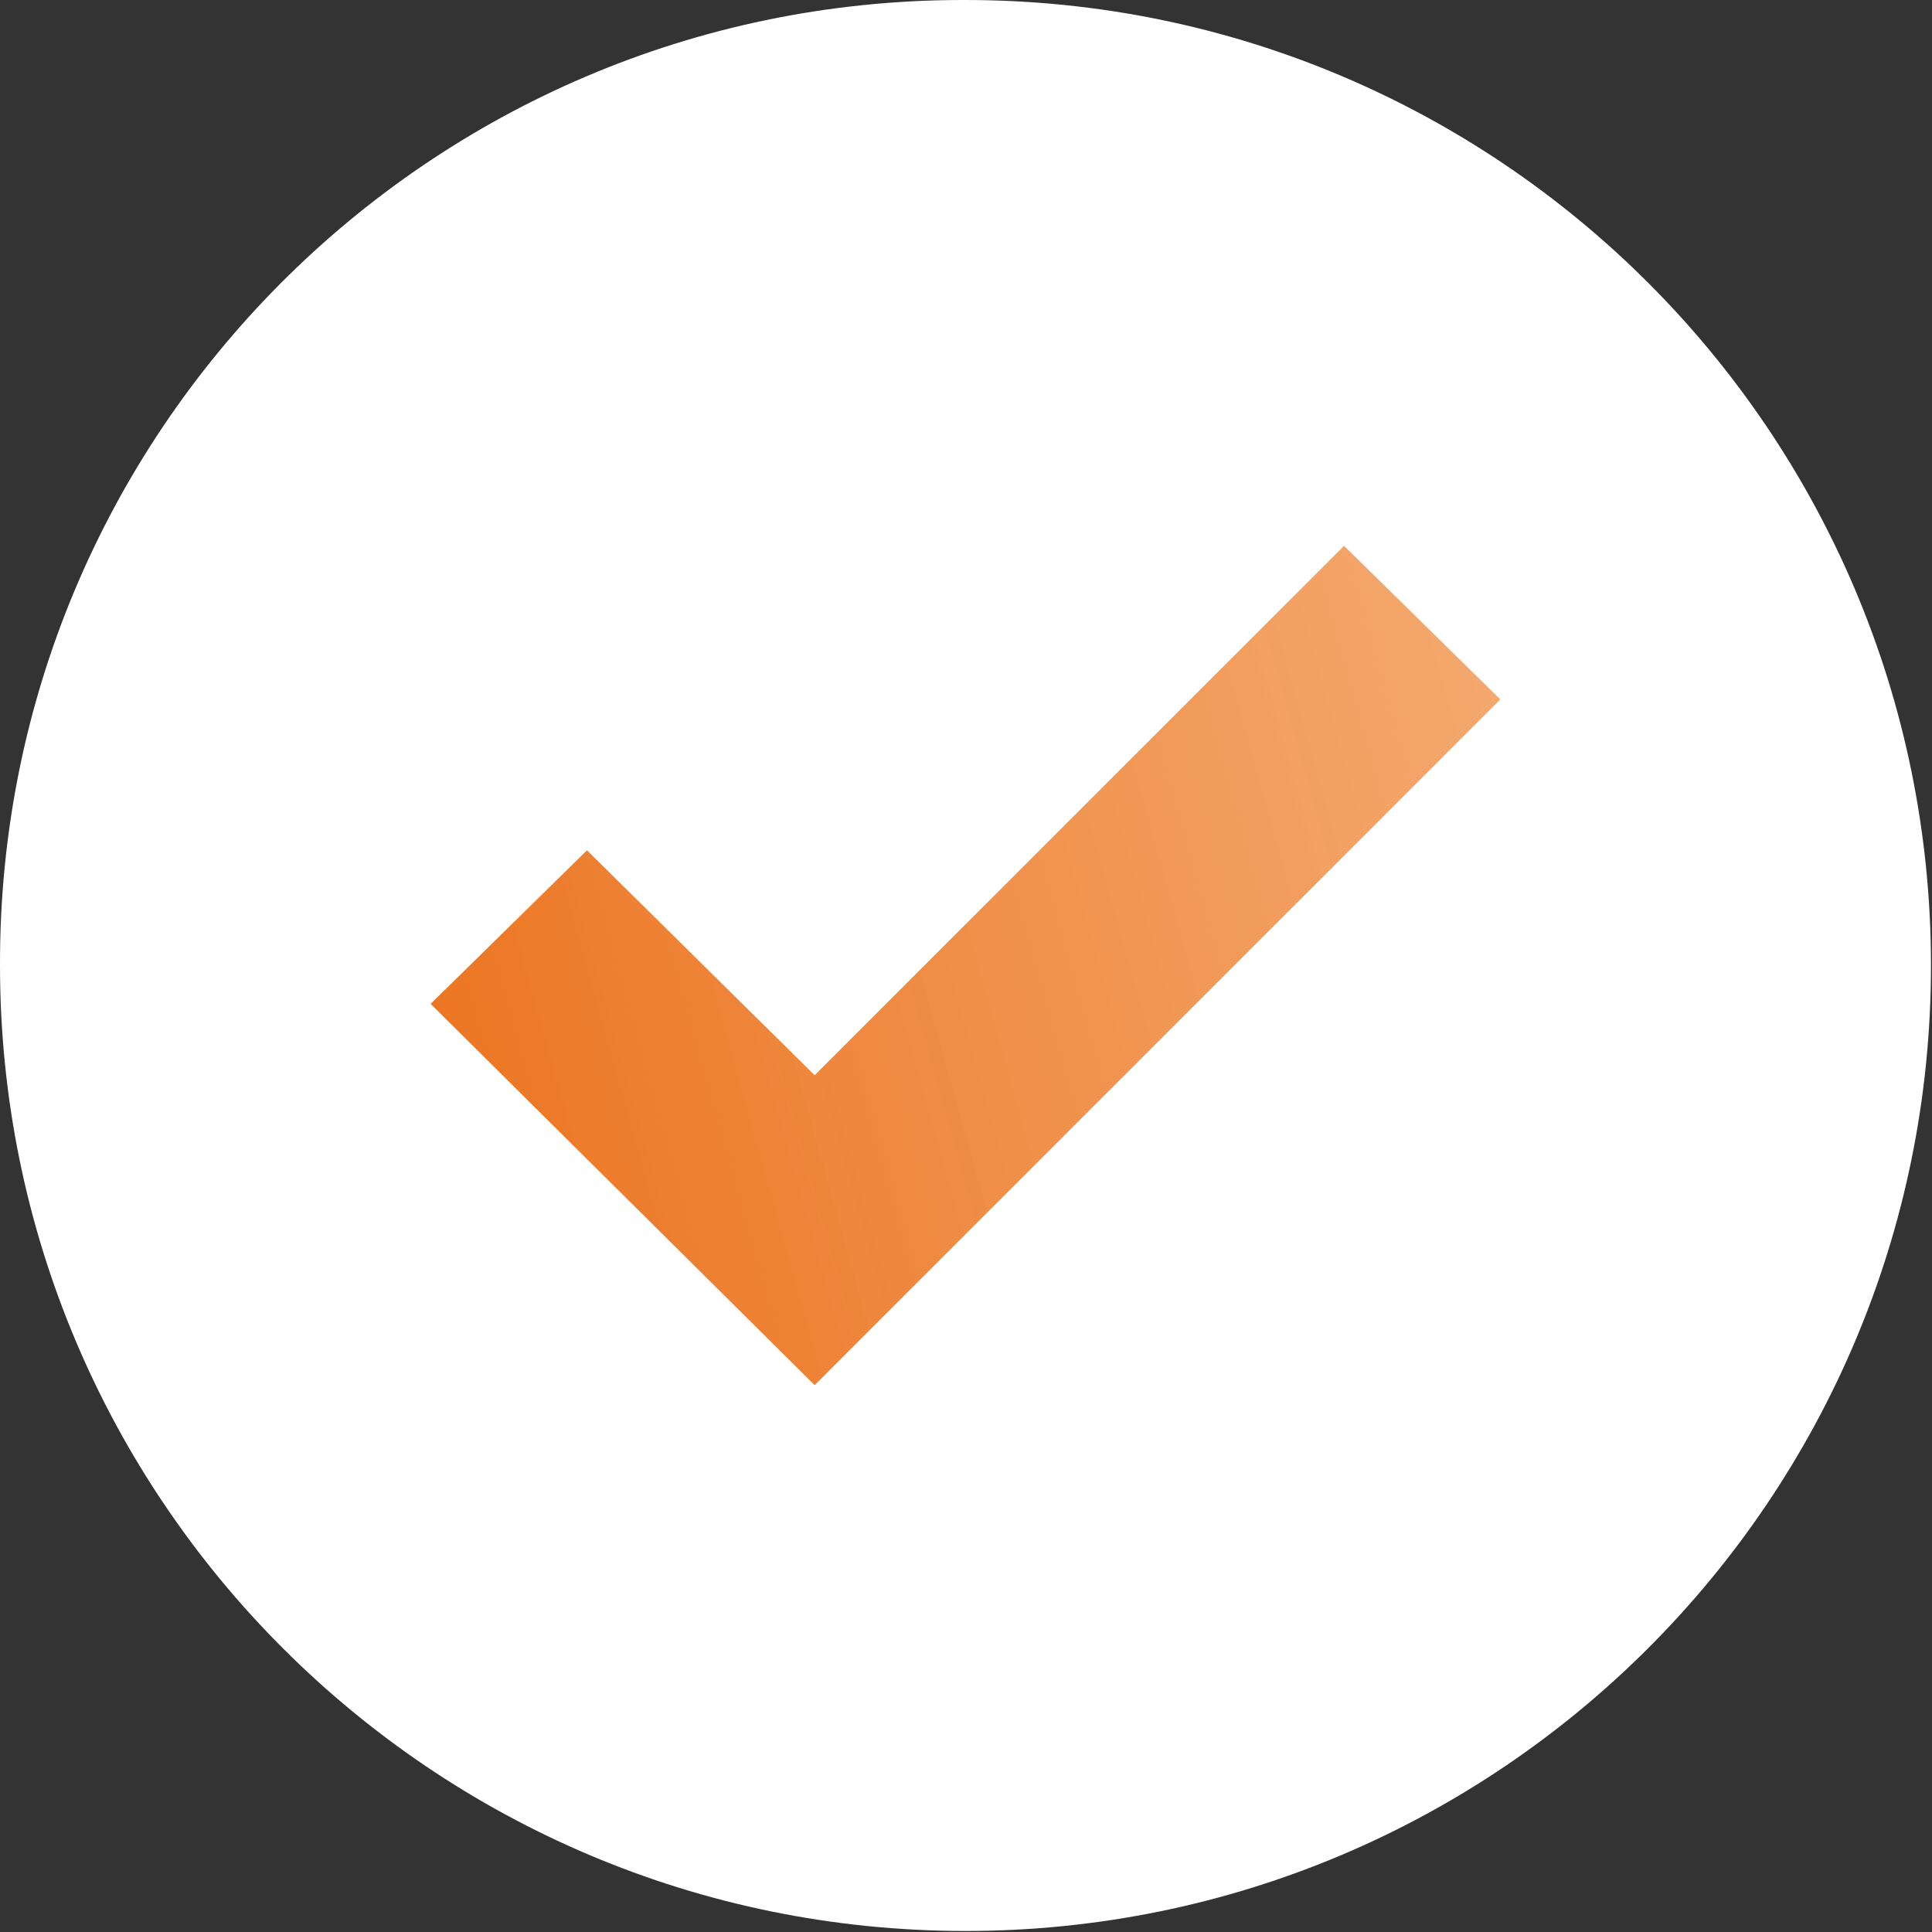 <svg width="368" height="368" viewBox="0 0 368 368" fill="none" xmlns="http://www.w3.org/2000/svg">
<rect x="0" y="0" width="368" height="368" fill="#333333" stroke="none"/>
<path d="M183.903 0.001C285.469 0.001 367.805 82.337 367.805 183.903C367.805 285.469 285.469 367.805 183.903 367.805C82.337 367.805 0.001 285.469 0.001 183.903C-0.288 82.625 81.579 0.29 182.856 0.001C183.205 1.76998e-06 183.554 1.76998e-06 183.903 0.001Z" fill="white"/>
<path d="M285.78 133.225L155.168 263.837L82.025 191.217L111.805 161.96L155.168 204.801L256.001 103.968L285.78 133.225Z" fill="white"/>
<path d="M285.78 133.225L155.168 263.837L82.025 191.217L111.805 161.96L155.168 204.801L256.001 103.968L285.78 133.225Z" fill="url(#paint0_linear)"/>
<defs>
<linearGradient id="paint0_linear" x1="82" y1="191" x2="286" y2="134" gradientUnits="userSpaceOnUse">
<stop stop-color="#EC7623"/>
<stop offset="1" stop-color="#F29954" stop-opacity="0.85"/>
</linearGradient>
</defs>
</svg>
